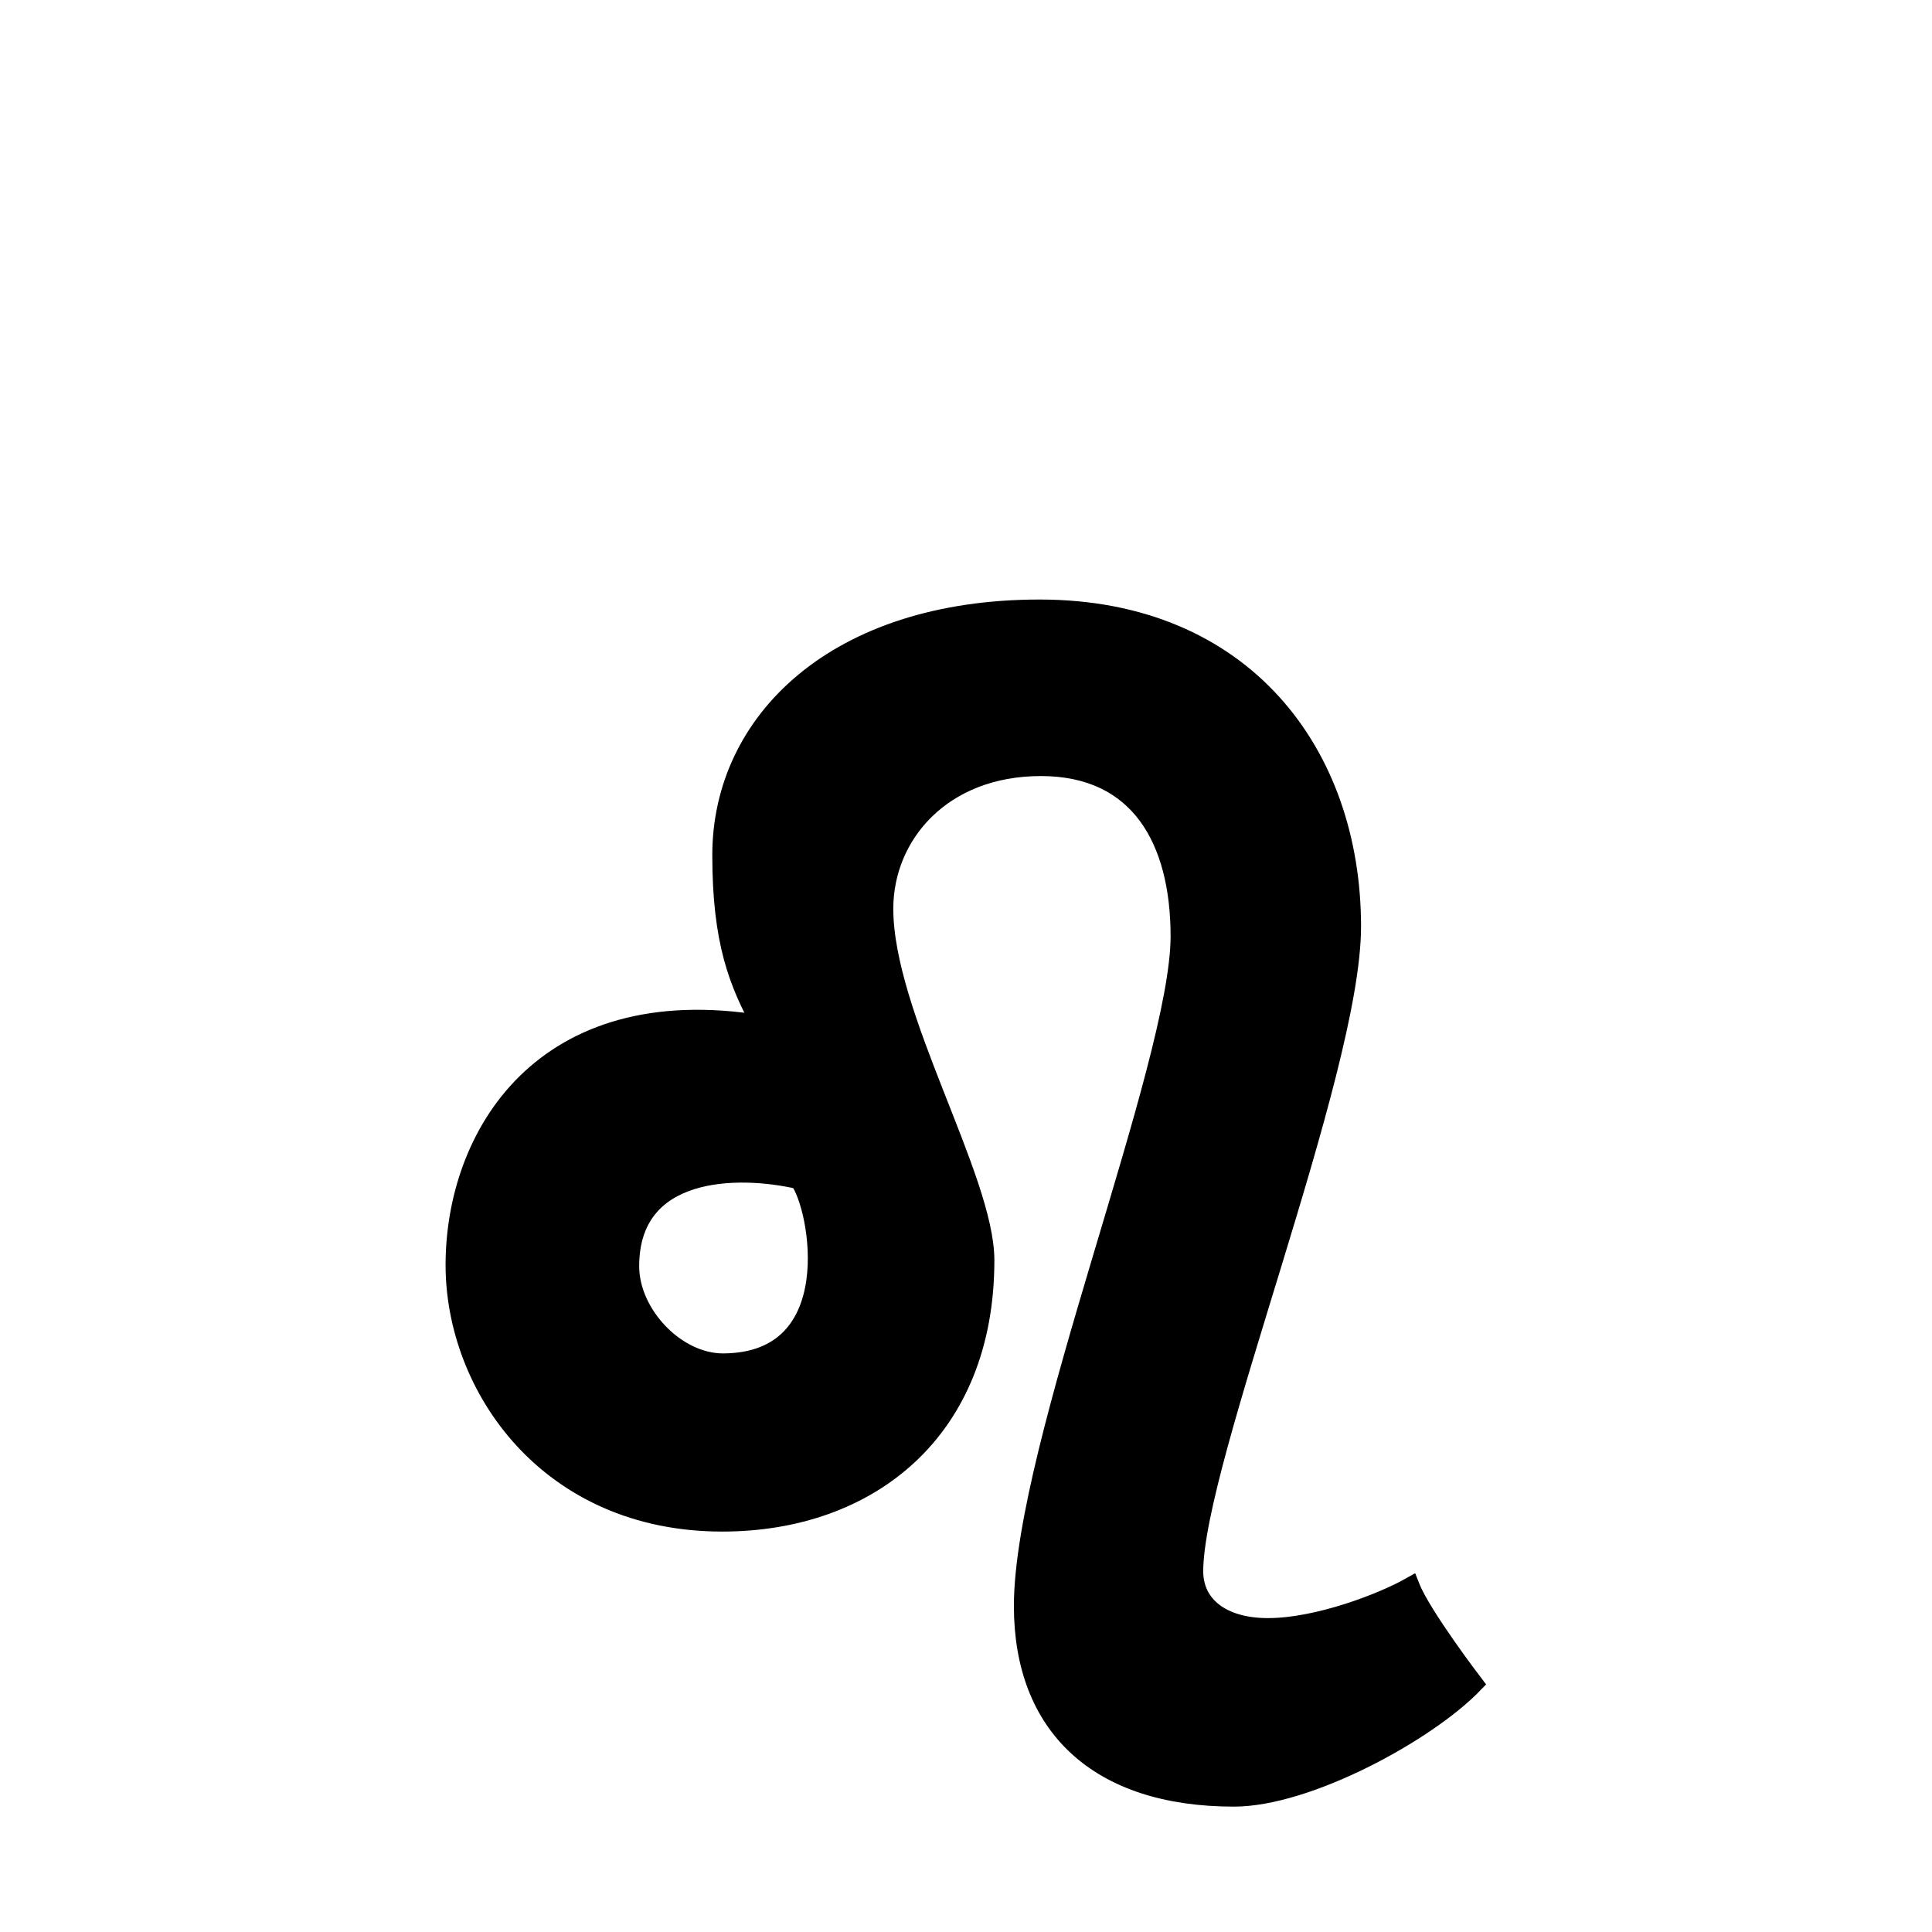<!DOCTYPE svg PUBLIC "-//W3C//DTD SVG 1.1//EN" "http://www.w3.org/Graphics/SVG/1.1/DTD/svg11.dtd">
<!-- Uploaded to: SVG Repo, www.svgrepo.com, Transformed by: SVG Repo Mixer Tools -->
<svg width="800px" height="800px" viewBox="-20 0 190 190" fill="none" xmlns="http://www.w3.org/2000/svg" stroke="#000000" stroke-width="1.9">
<g id="SVGRepo_bgCarrier" stroke-width="0"/>
<g id="SVGRepo_tracerCarrier" stroke-linecap="round" stroke-linejoin="round"/>
<g id="SVGRepo_iconCarrier"> <path fill-rule="evenodd" clip-rule="evenodd" d="M101.35 176.72C87.99 176.72 80.66 169.72 80.66 157.94C80.66 142.25 96.07 104.74 96.07 92.08C96.07 82.59 92.07 75.37 82.36 75.37C72.65 75.37 66.9 82.07 66.9 89.37C66.9 99.83 76.84 115.89 76.84 123.95C76.84 140.66 65.47 149.67 51.03 149.67C33.94 149.67 24.77 136.37 24.77 124.4C24.77 111.74 33.36 97.25 54.9 100.8C52.63 96.62 51 92.61 51 84.09C51 71 62.2 59.91 82.24 59.91C102.28 59.91 112.9 74.15 112.9 91.12C112.9 105.46 97.38 143.71 97.38 154.53C97.38 157.88 100.14 160.08 104.69 160.08C109.69 160.08 116.09 157.55 118.69 156.08C119.8 158.9 124.9 165.58 124.9 165.58C120.29 170.35 108.59 176.72 101.35 176.72ZM58.59 116C52.48 114.58 41.91 114.72 41.91 124.53C41.91 129.23 46.43 134.05 51.11 134.05C63.48 134 60.61 118.6 58.59 116Z" fill="#000000"/> </g>
</svg>